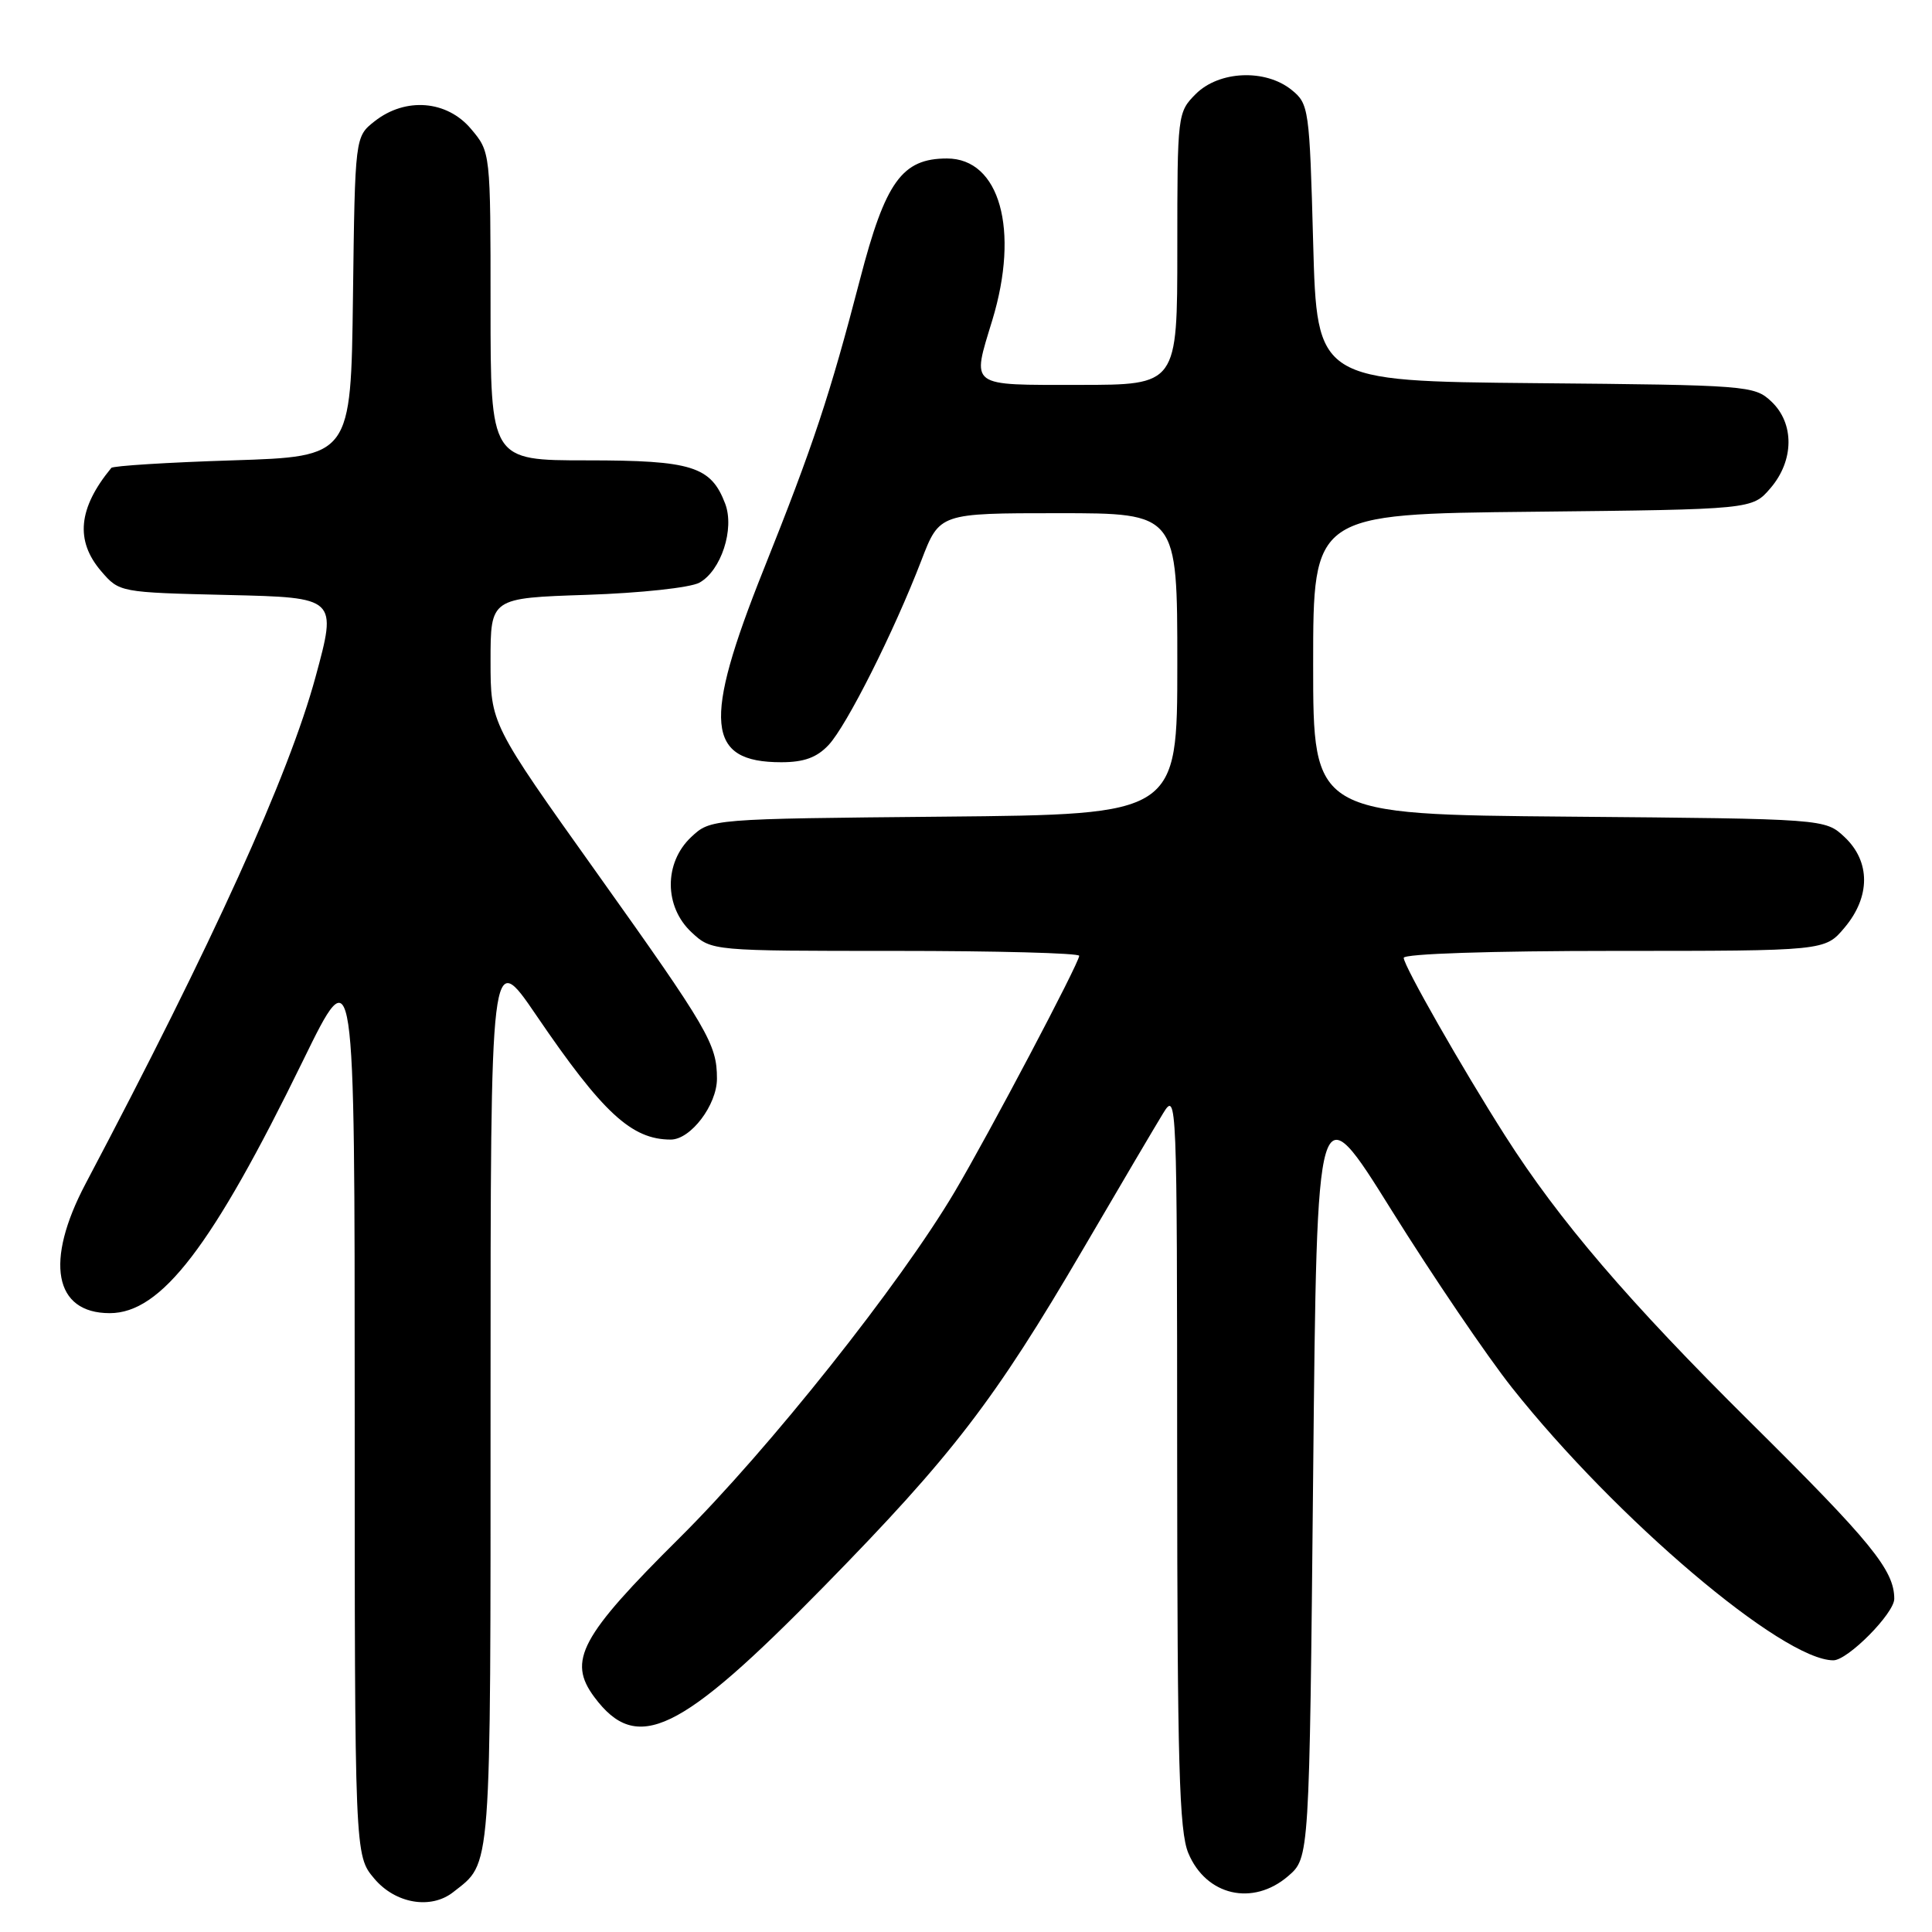 <?xml version="1.0" encoding="UTF-8" standalone="no"?>
<!DOCTYPE svg PUBLIC "-//W3C//DTD SVG 1.1//EN" "http://www.w3.org/Graphics/SVG/1.1/DTD/svg11.dtd" >
<svg xmlns="http://www.w3.org/2000/svg" xmlns:xlink="http://www.w3.org/1999/xlink" version="1.1" viewBox="0 0 256 256">
 <g >
 <path fill="currentColor"
d=" M 60.05 250.72 C 65.18 246.67 65.00 249.07 65.00 185.09 C 65.00 125.63 65.00 125.63 71.08 134.56 C 79.86 147.46 83.69 151.00 88.88 151.00 C 91.52 151.00 95.00 146.41 95.00 142.93 C 95.00 138.36 93.86 136.40 79.11 115.70 C 65.00 95.90 65.00 95.90 65.00 87.57 C 65.00 79.24 65.00 79.24 77.75 78.82 C 84.90 78.58 91.45 77.87 92.67 77.21 C 95.55 75.62 97.36 70.09 96.09 66.74 C 94.21 61.79 91.68 61.00 77.78 61.00 C 65.00 61.00 65.00 61.00 65.00 40.58 C 65.00 20.15 65.00 20.15 62.41 17.08 C 59.22 13.29 53.74 12.85 49.65 16.06 C 47.04 18.11 47.04 18.11 46.77 39.31 C 46.50 60.50 46.50 60.50 30.83 61.00 C 22.21 61.27 14.97 61.73 14.75 62.00 C 10.36 67.33 9.94 71.65 13.41 75.69 C 15.82 78.49 15.86 78.50 30.25 78.84 C 44.67 79.18 44.67 79.18 41.81 89.70 C 38.26 102.76 28.21 124.91 11.35 156.83 C 5.89 167.16 7.16 174.00 14.54 174.00 C 21.37 174.00 28.11 165.20 40.15 140.54 C 47.00 126.52 47.00 126.52 47.00 186.19 C 47.00 245.85 47.00 245.85 49.59 248.92 C 52.38 252.24 57.09 253.05 60.05 250.72 Z  M 170.69 248.59 C 173.50 246.17 173.50 246.17 174.00 195.34 C 174.50 144.50 174.50 144.50 184.40 160.38 C 189.85 169.11 197.03 179.69 200.35 183.88 C 214.17 201.29 236.22 220.00 242.93 220.00 C 244.84 220.00 251.00 213.78 251.00 211.85 C 251.00 208.06 247.96 204.33 231.98 188.50 C 215.79 172.46 206.57 161.69 199.45 150.51 C 193.75 141.57 186.00 127.97 186.00 126.92 C 186.00 126.38 197.56 126.00 213.91 126.00 C 241.82 126.00 241.82 126.00 244.41 122.92 C 247.86 118.83 247.86 114.16 244.42 110.92 C 241.84 108.50 241.84 108.50 207.92 108.21 C 174.00 107.92 174.00 107.92 174.00 88.02 C 174.00 68.11 174.00 68.11 203.09 67.81 C 232.18 67.50 232.18 67.50 234.59 64.69 C 237.74 61.03 237.79 56.09 234.70 53.19 C 232.47 51.09 231.55 51.02 203.45 50.77 C 174.50 50.50 174.50 50.50 174.00 32.16 C 173.52 14.38 173.43 13.76 171.14 11.91 C 167.67 9.11 161.54 9.37 158.45 12.45 C 156.03 14.88 156.00 15.13 156.00 32.95 C 156.00 51.00 156.00 51.00 143.00 51.00 C 128.24 51.00 128.76 51.39 131.49 42.41 C 135.12 30.45 132.47 21.00 125.48 21.00 C 119.53 21.00 117.32 24.06 113.96 37.00 C 109.94 52.45 107.77 58.99 101.17 75.50 C 93.09 95.72 93.57 101.00 103.52 101.00 C 106.53 101.00 108.23 100.38 109.79 98.72 C 112.19 96.16 118.44 83.74 122.09 74.25 C 124.49 68.00 124.49 68.00 140.24 68.00 C 156.00 68.00 156.00 68.00 156.00 87.96 C 156.00 107.92 156.00 107.92 125.08 108.21 C 94.16 108.50 94.16 108.50 91.58 110.92 C 87.96 114.33 87.99 120.16 91.65 123.55 C 94.29 126.00 94.29 126.00 118.65 126.00 C 132.04 126.00 143.00 126.29 143.00 126.65 C 143.00 127.59 131.03 150.27 126.50 157.92 C 119.25 170.17 101.91 191.99 90.07 203.75 C 76.89 216.84 75.17 220.06 78.75 224.87 C 84.40 232.46 90.03 229.75 109.17 210.22 C 126.20 192.84 131.76 185.60 143.52 165.50 C 148.34 157.25 153.12 149.15 154.13 147.50 C 155.93 144.56 155.97 145.52 155.98 193.28 C 156.00 233.69 156.25 242.66 157.46 245.55 C 159.82 251.20 166.01 252.62 170.69 248.59 Z "/>
</g>
</svg>